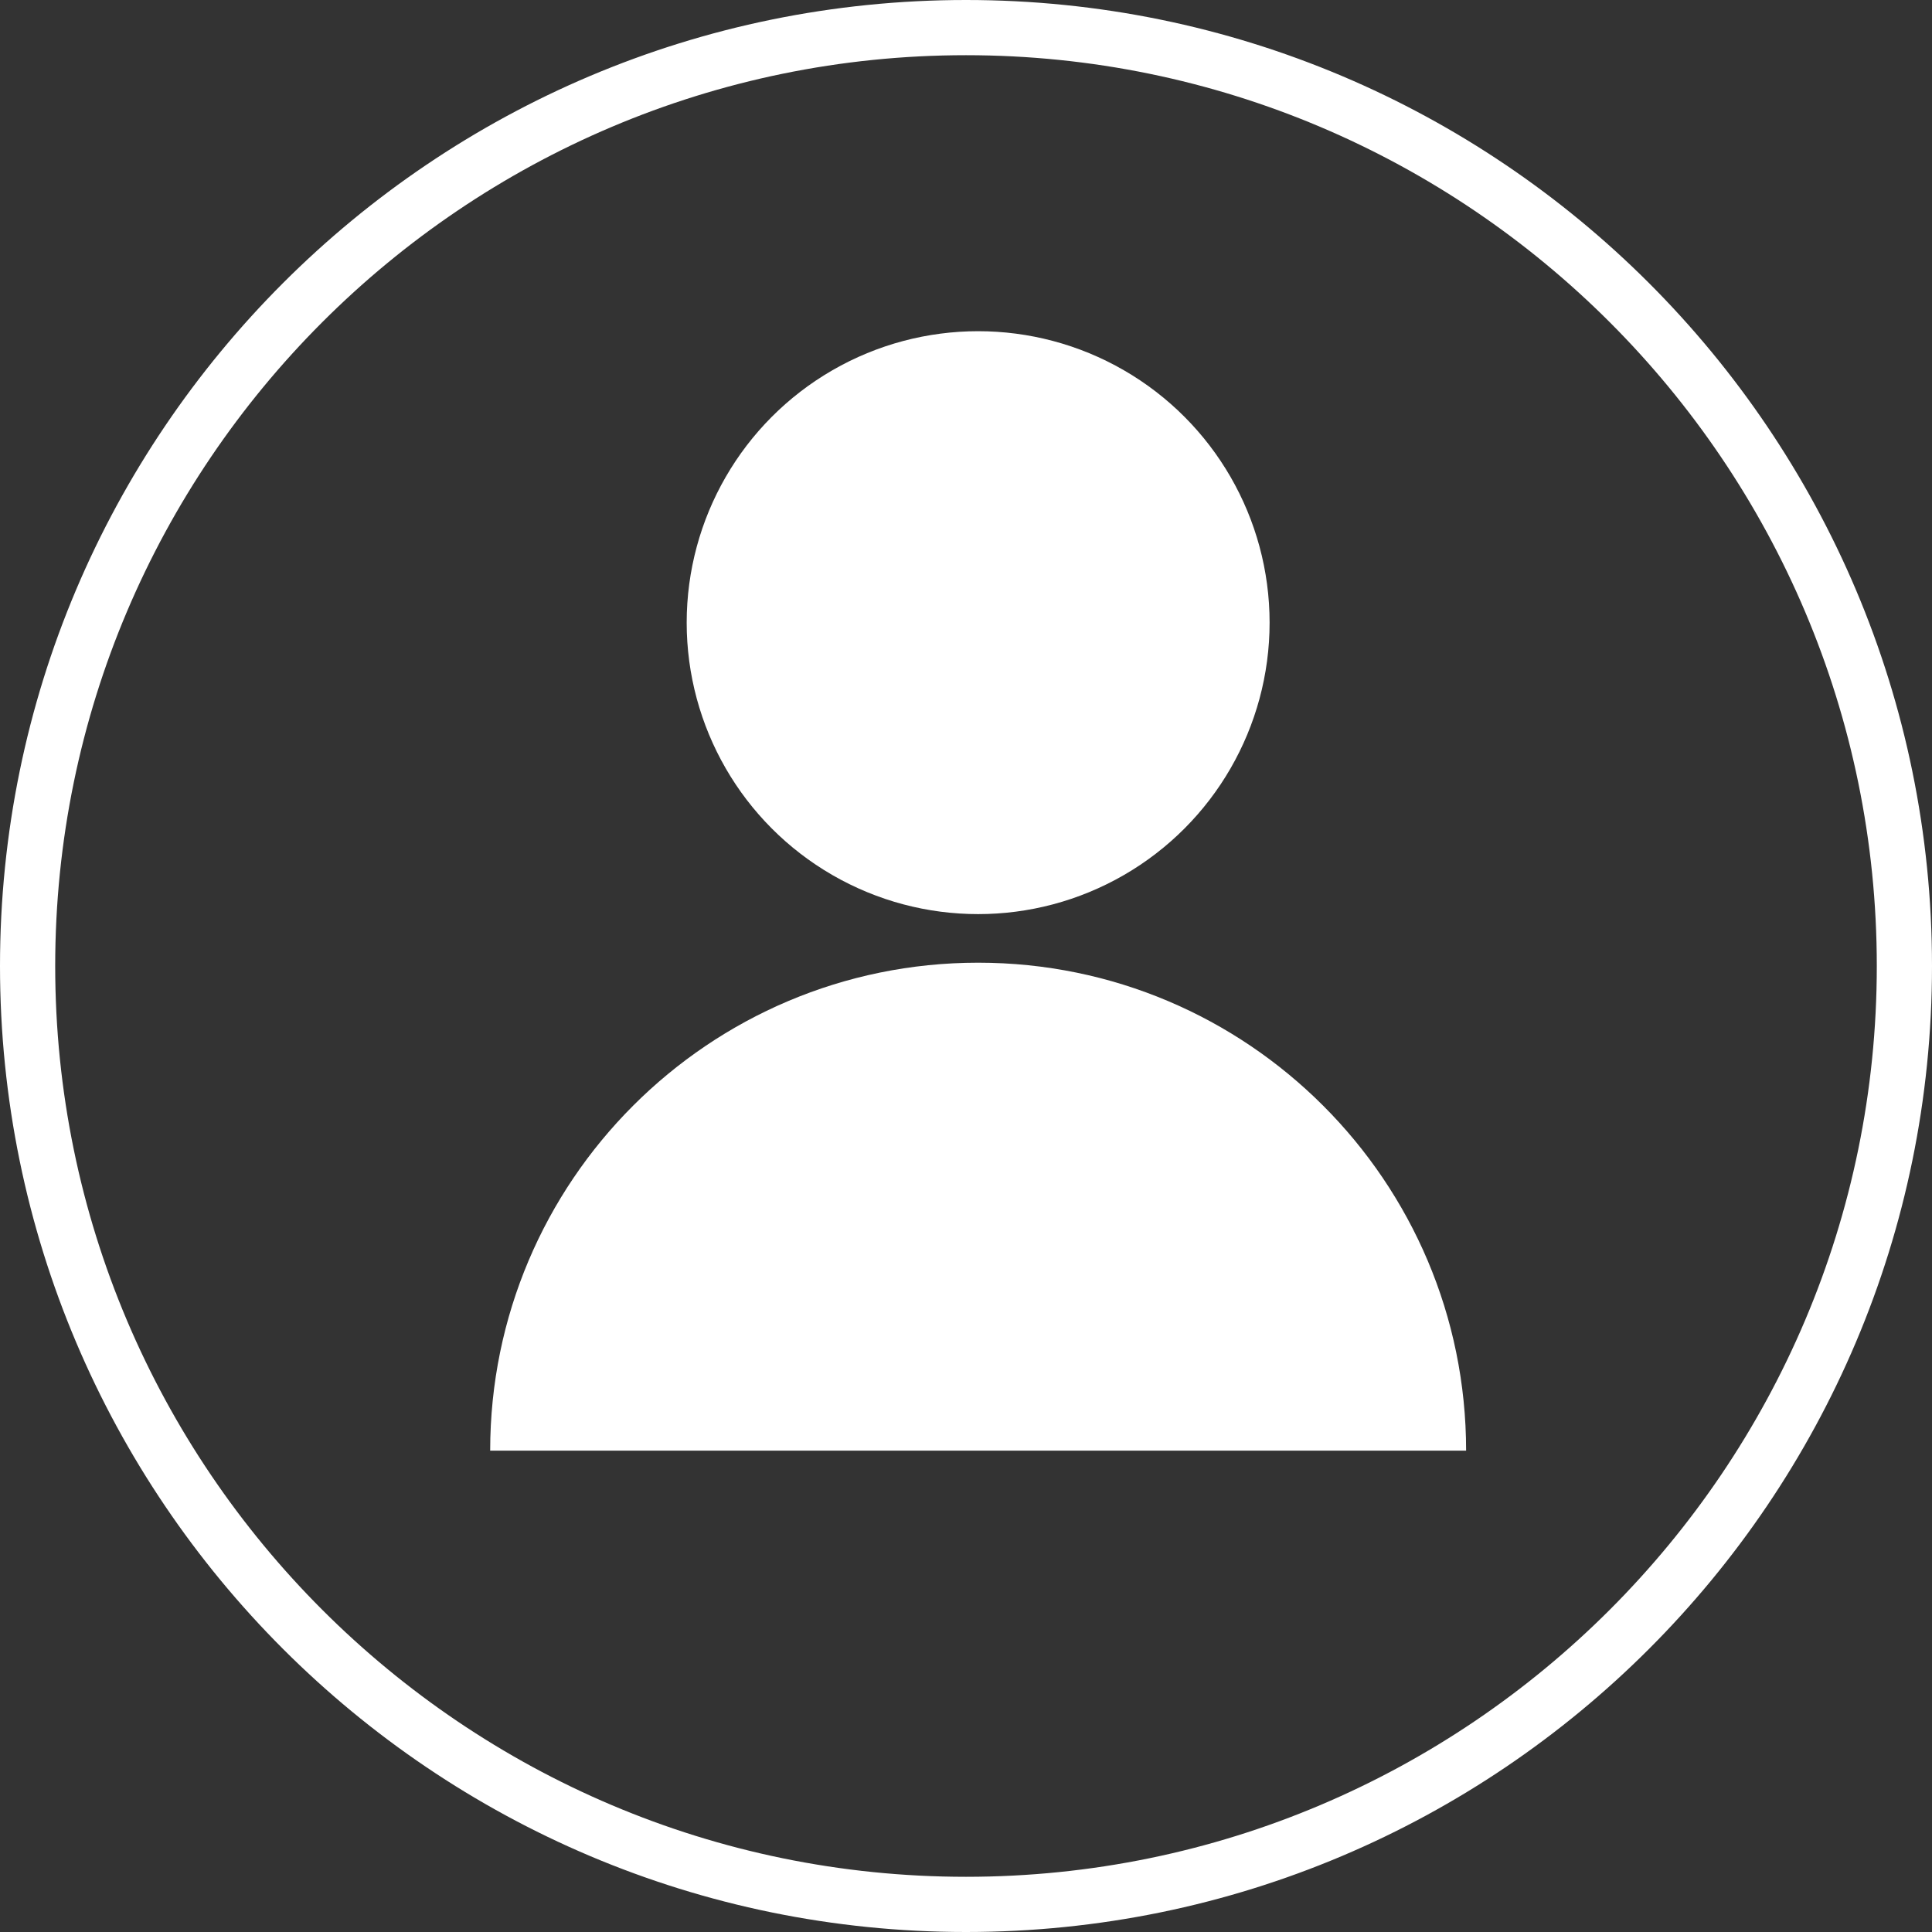 <?xml version="1.0" encoding="UTF-8"?><svg id="_レイヤー_1" xmlns="http://www.w3.org/2000/svg" viewBox="0 0 35 35"><rect x="0" y="0" width="35" height="35" fill="#333333" stroke="none"/><defs><style>.cls-1{fill:#fff;stroke-width:0px;}</style></defs><path class="cls-1" d="m17.5,1c9.1,0,16.5,7.4,16.5,16.5s-7.4,16.5-16.5,16.5S1,26.6,1,17.5,8.4,1,17.5,1m0-1C7.84,0,0,7.84,0,17.5s7.84,17.5,17.5,17.5,17.5-7.84,17.5-17.5S27.16,0,17.5,0h0Z"/><circle class="cls-1" cx="17.72" cy="11.28" r="5.28"/><path class="cls-1" d="m17.72,17.44c-4.88,0-8.84,3.96-8.84,8.84h17.68c0-4.88-3.96-8.84-8.84-8.84Z"/></svg>